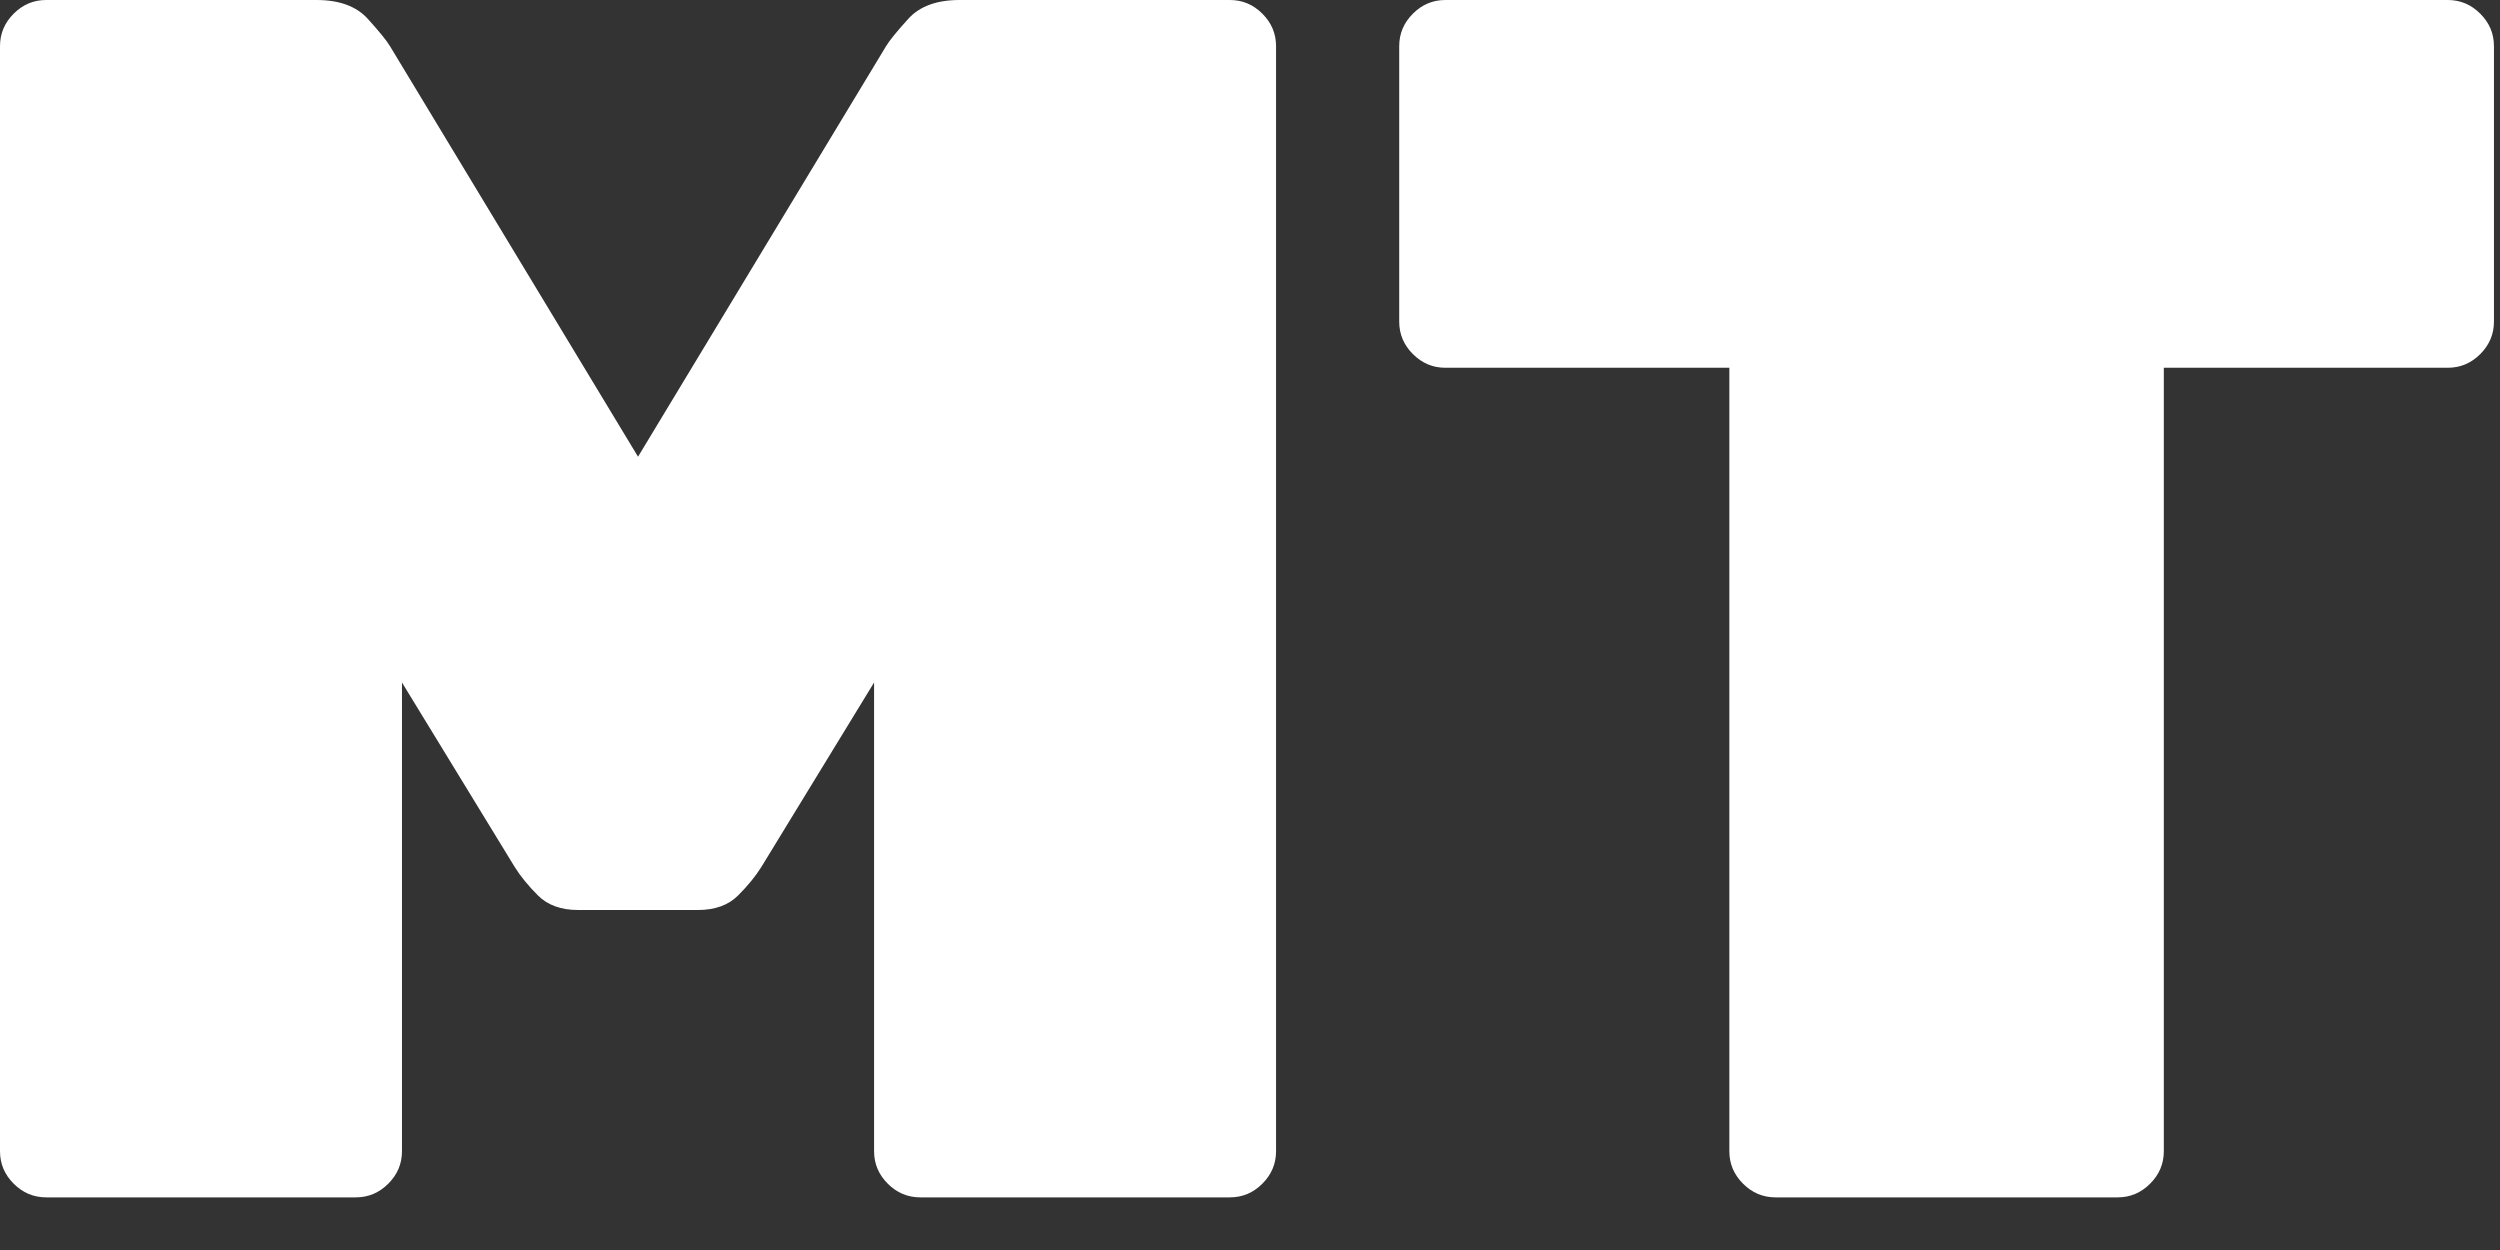 <?xml version="1.0" encoding="UTF-8"?>
<svg width="38px" height="19px" viewBox="0 0 38 19" version="1.1" xmlns="http://www.w3.org/2000/svg" xmlns:xlink="http://www.w3.org/1999/xlink">
    <rect x="0" y="0" width="38" height="19" fill="#333333" stroke="none"/>
    <!-- Generator: Sketch 45.1 (43504) - http://www.bohemiancoding.com/sketch -->
    <title>MT</title>
    <desc>Created with Sketch.</desc>
    <defs></defs>
    <g id="Page-1" stroke="none" stroke-width="1" fill="none" fill-rule="evenodd">
        <g id="Desktop-HD" transform="translate(-25, -23)" fill="#FFFFFF">
            <path d="M34.698,29.942 L38.468,23.702 C38.52,23.615 38.633,23.477 38.806,23.286 C38.979,23.095 39.239,23 39.586,23 L43.694,23 C43.885,23 44.049,23.069 44.188,23.208 C44.327,23.347 44.396,23.511 44.396,23.702 L44.396,40.498 C44.396,40.689 44.327,40.853 44.188,40.992 C44.049,41.131 43.885,41.2 43.694,41.2 L38.988,41.2 C38.797,41.2 38.633,41.131 38.494,40.992 C38.355,40.853 38.286,40.689 38.286,40.498 L38.286,33.374 L36.57,36.182 C36.483,36.321 36.366,36.464 36.219,36.611 C36.072,36.758 35.868,36.832 35.608,36.832 L33.788,36.832 C33.528,36.832 33.324,36.758 33.177,36.611 C33.03,36.464 32.913,36.321 32.826,36.182 L31.11,33.374 L31.11,40.498 C31.11,40.689 31.041,40.853 30.902,40.992 C30.763,41.131 30.599,41.2 30.408,41.2 L25.702,41.2 C25.511,41.2 25.347,41.131 25.208,40.992 C25.069,40.853 25,40.689 25,40.498 L25,23.702 C25,23.511 25.069,23.347 25.208,23.208 C25.347,23.069 25.511,23 25.702,23 L29.81,23 C30.157,23 30.417,23.095 30.59,23.286 C30.763,23.477 30.876,23.615 30.928,23.702 L34.698,29.942 Z M62.206,23 C62.397,23 62.561,23.069 62.7,23.208 C62.839,23.347 62.908,23.511 62.908,23.702 L62.908,27.888 C62.908,28.079 62.839,28.243 62.7,28.382 C62.561,28.521 62.397,28.59 62.206,28.59 L57.89,28.59 L57.89,40.498 C57.89,40.689 57.821,40.853 57.682,40.992 C57.543,41.131 57.379,41.2 57.188,41.2 L51.988,41.2 C51.797,41.2 51.633,41.131 51.494,40.992 C51.355,40.853 51.286,40.689 51.286,40.498 L51.286,28.59 L46.97,28.59 C46.779,28.59 46.615,28.521 46.476,28.382 C46.337,28.243 46.268,28.079 46.268,27.888 L46.268,23.702 C46.268,23.511 46.337,23.347 46.476,23.208 C46.615,23.069 46.779,23 46.97,23 L62.206,23 Z" id="MT"></path>
        </g>
    </g>
</svg>
